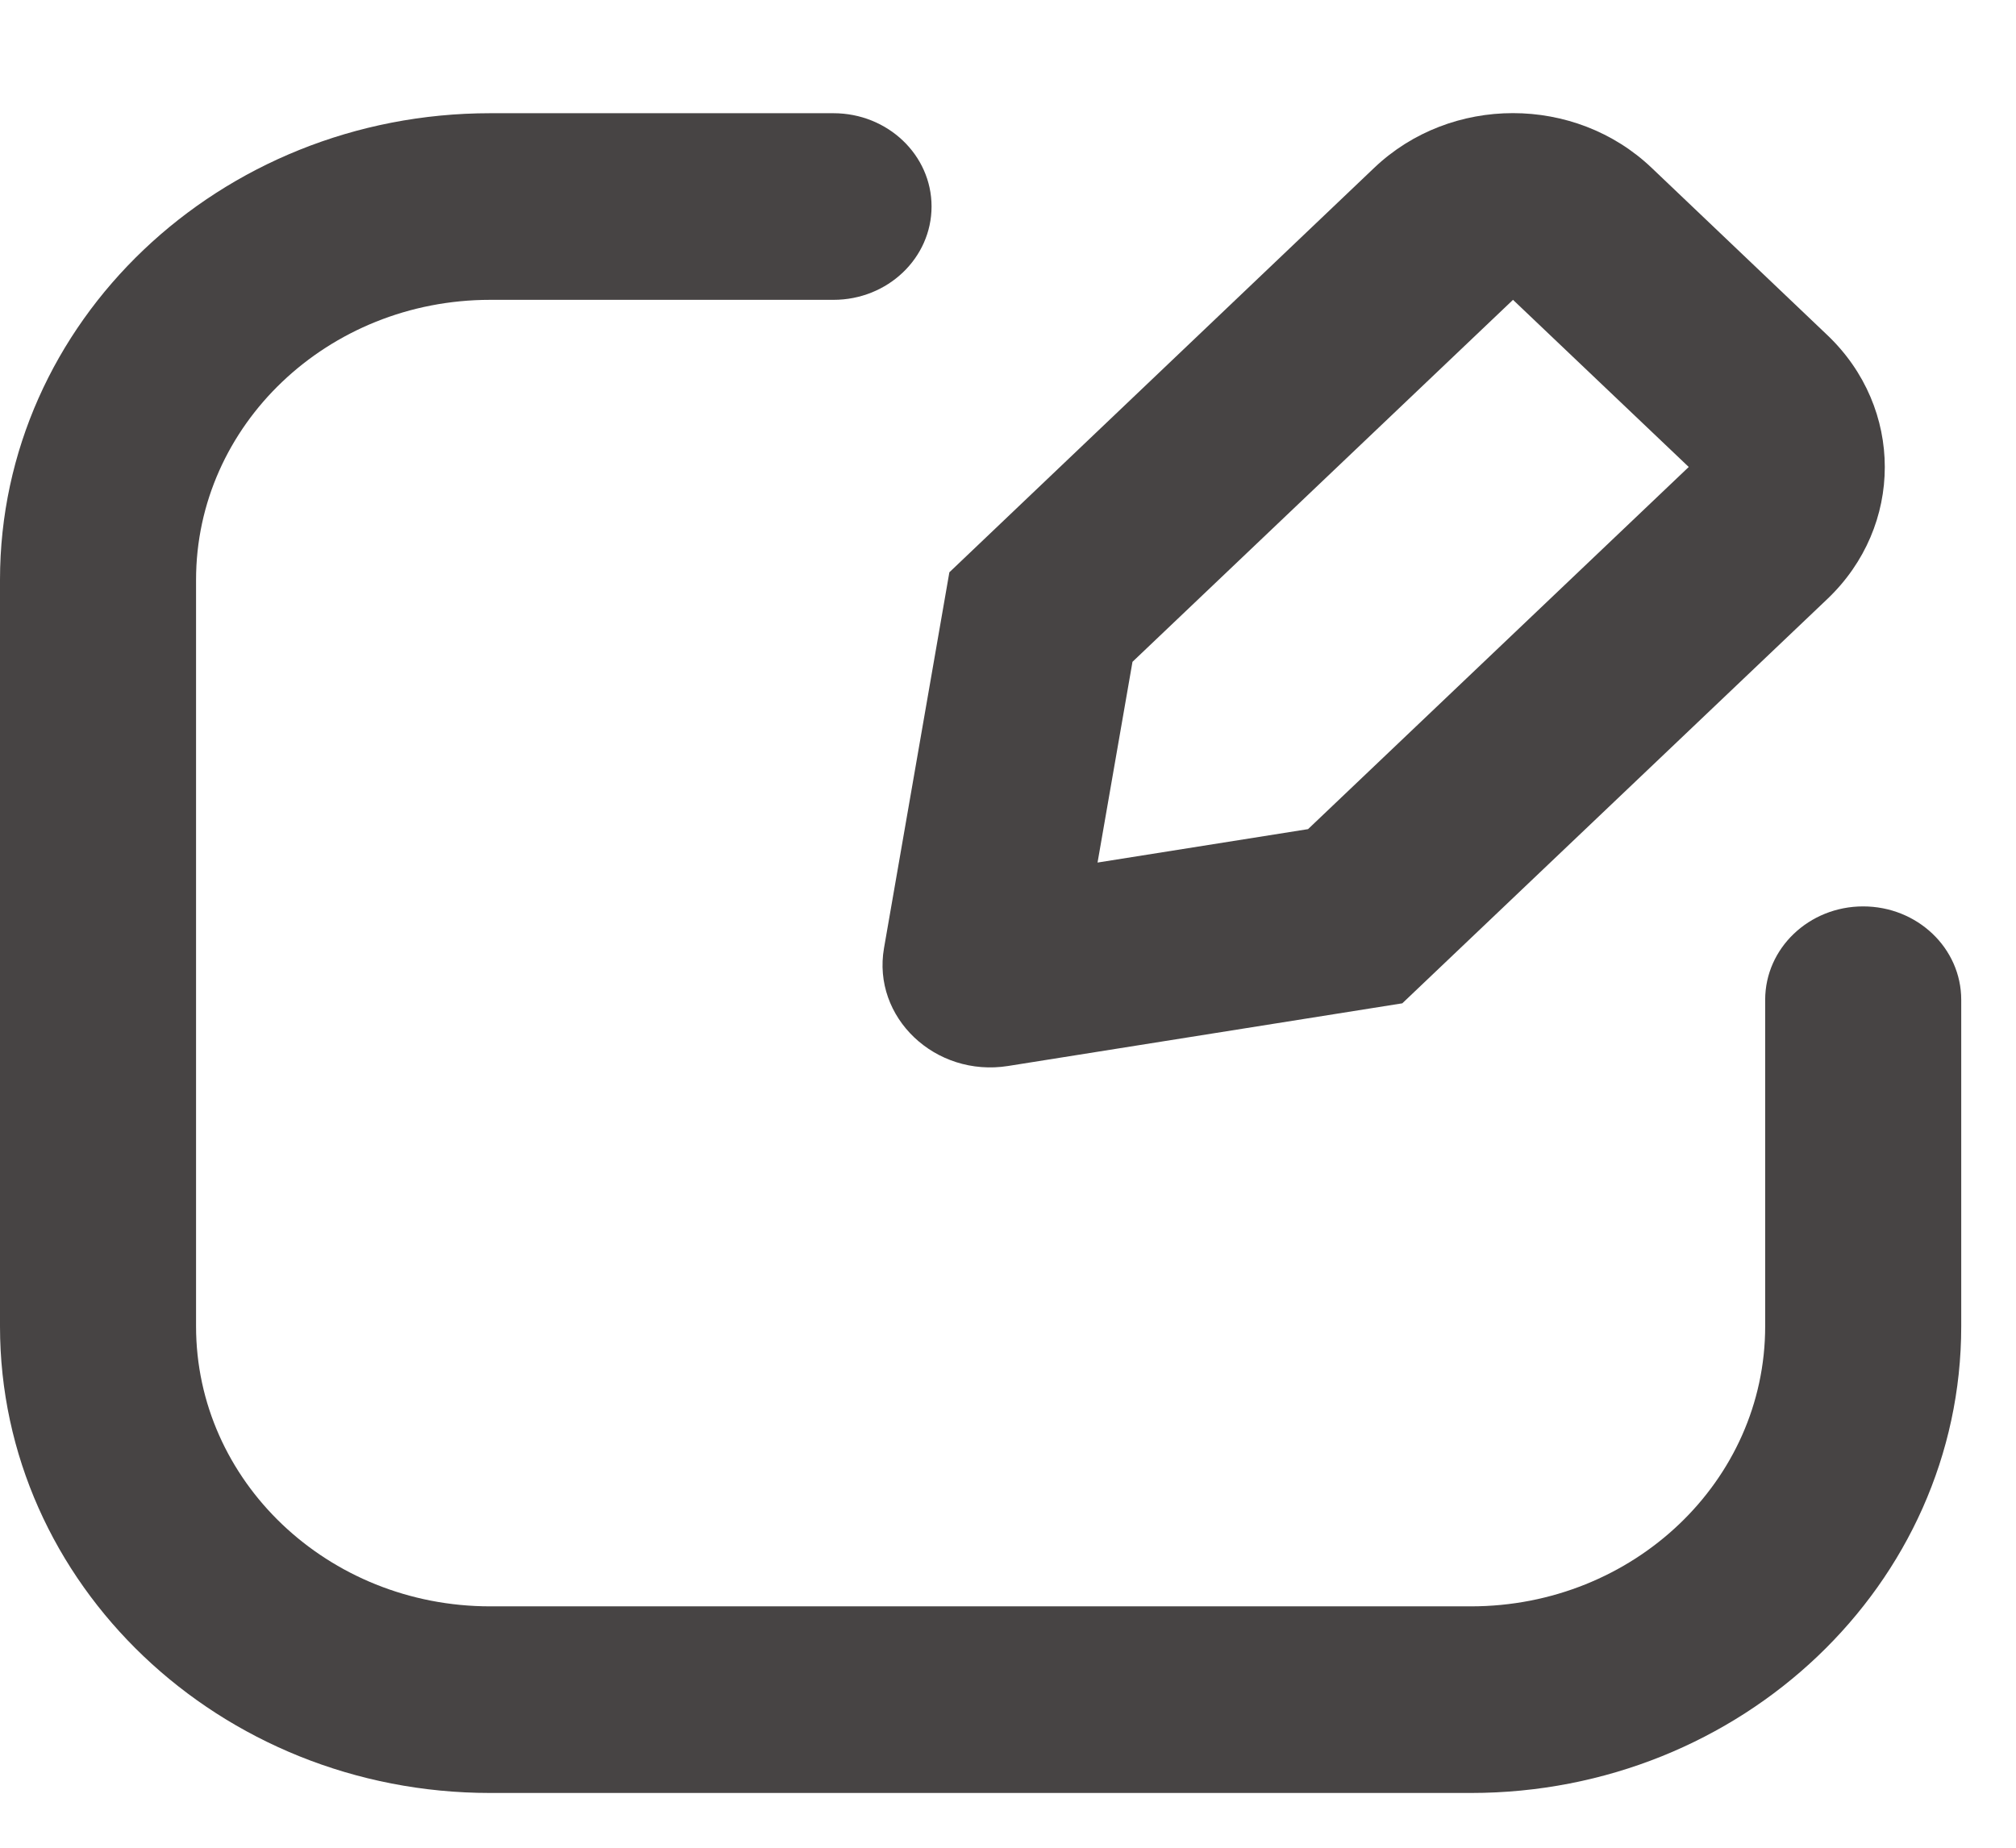 <svg width="12" height="11" viewBox="0 0 12 11" fill="none" xmlns="http://www.w3.org/2000/svg">
<path d="M2.918 1.785C1.951 1.785 1.167 2.531 1.167 3.452V7.896C1.167 8.817 1.951 9.563 2.918 9.563H8.755C9.723 9.563 10.507 8.817 10.507 7.896V5.952C10.507 5.645 10.768 5.396 11.09 5.396C11.413 5.396 11.674 5.645 11.674 5.952V7.896C11.674 9.43 10.367 10.674 8.755 10.674H2.918C1.307 10.674 0 9.43 0 7.896V3.452C0 1.917 1.307 0.674 2.918 0.674H4.961C5.284 0.674 5.545 0.923 5.545 1.229C5.545 1.536 5.284 1.785 4.961 1.785H2.918Z" fill="#474444"/>
<path fill-rule="evenodd" clip-rule="evenodd" d="M9.831 0.999C9.375 0.565 8.636 0.565 8.18 0.999L5.651 3.407L5.262 5.644C5.19 6.057 5.567 6.415 6.001 6.346L8.347 5.973L10.877 3.566C11.333 3.132 11.333 2.429 10.877 1.995L9.831 0.999ZM6.533 5.135L6.741 3.94L9.006 1.785L10.052 2.78L7.786 4.936L6.533 5.135Z" fill="#474444"/>
</svg>
